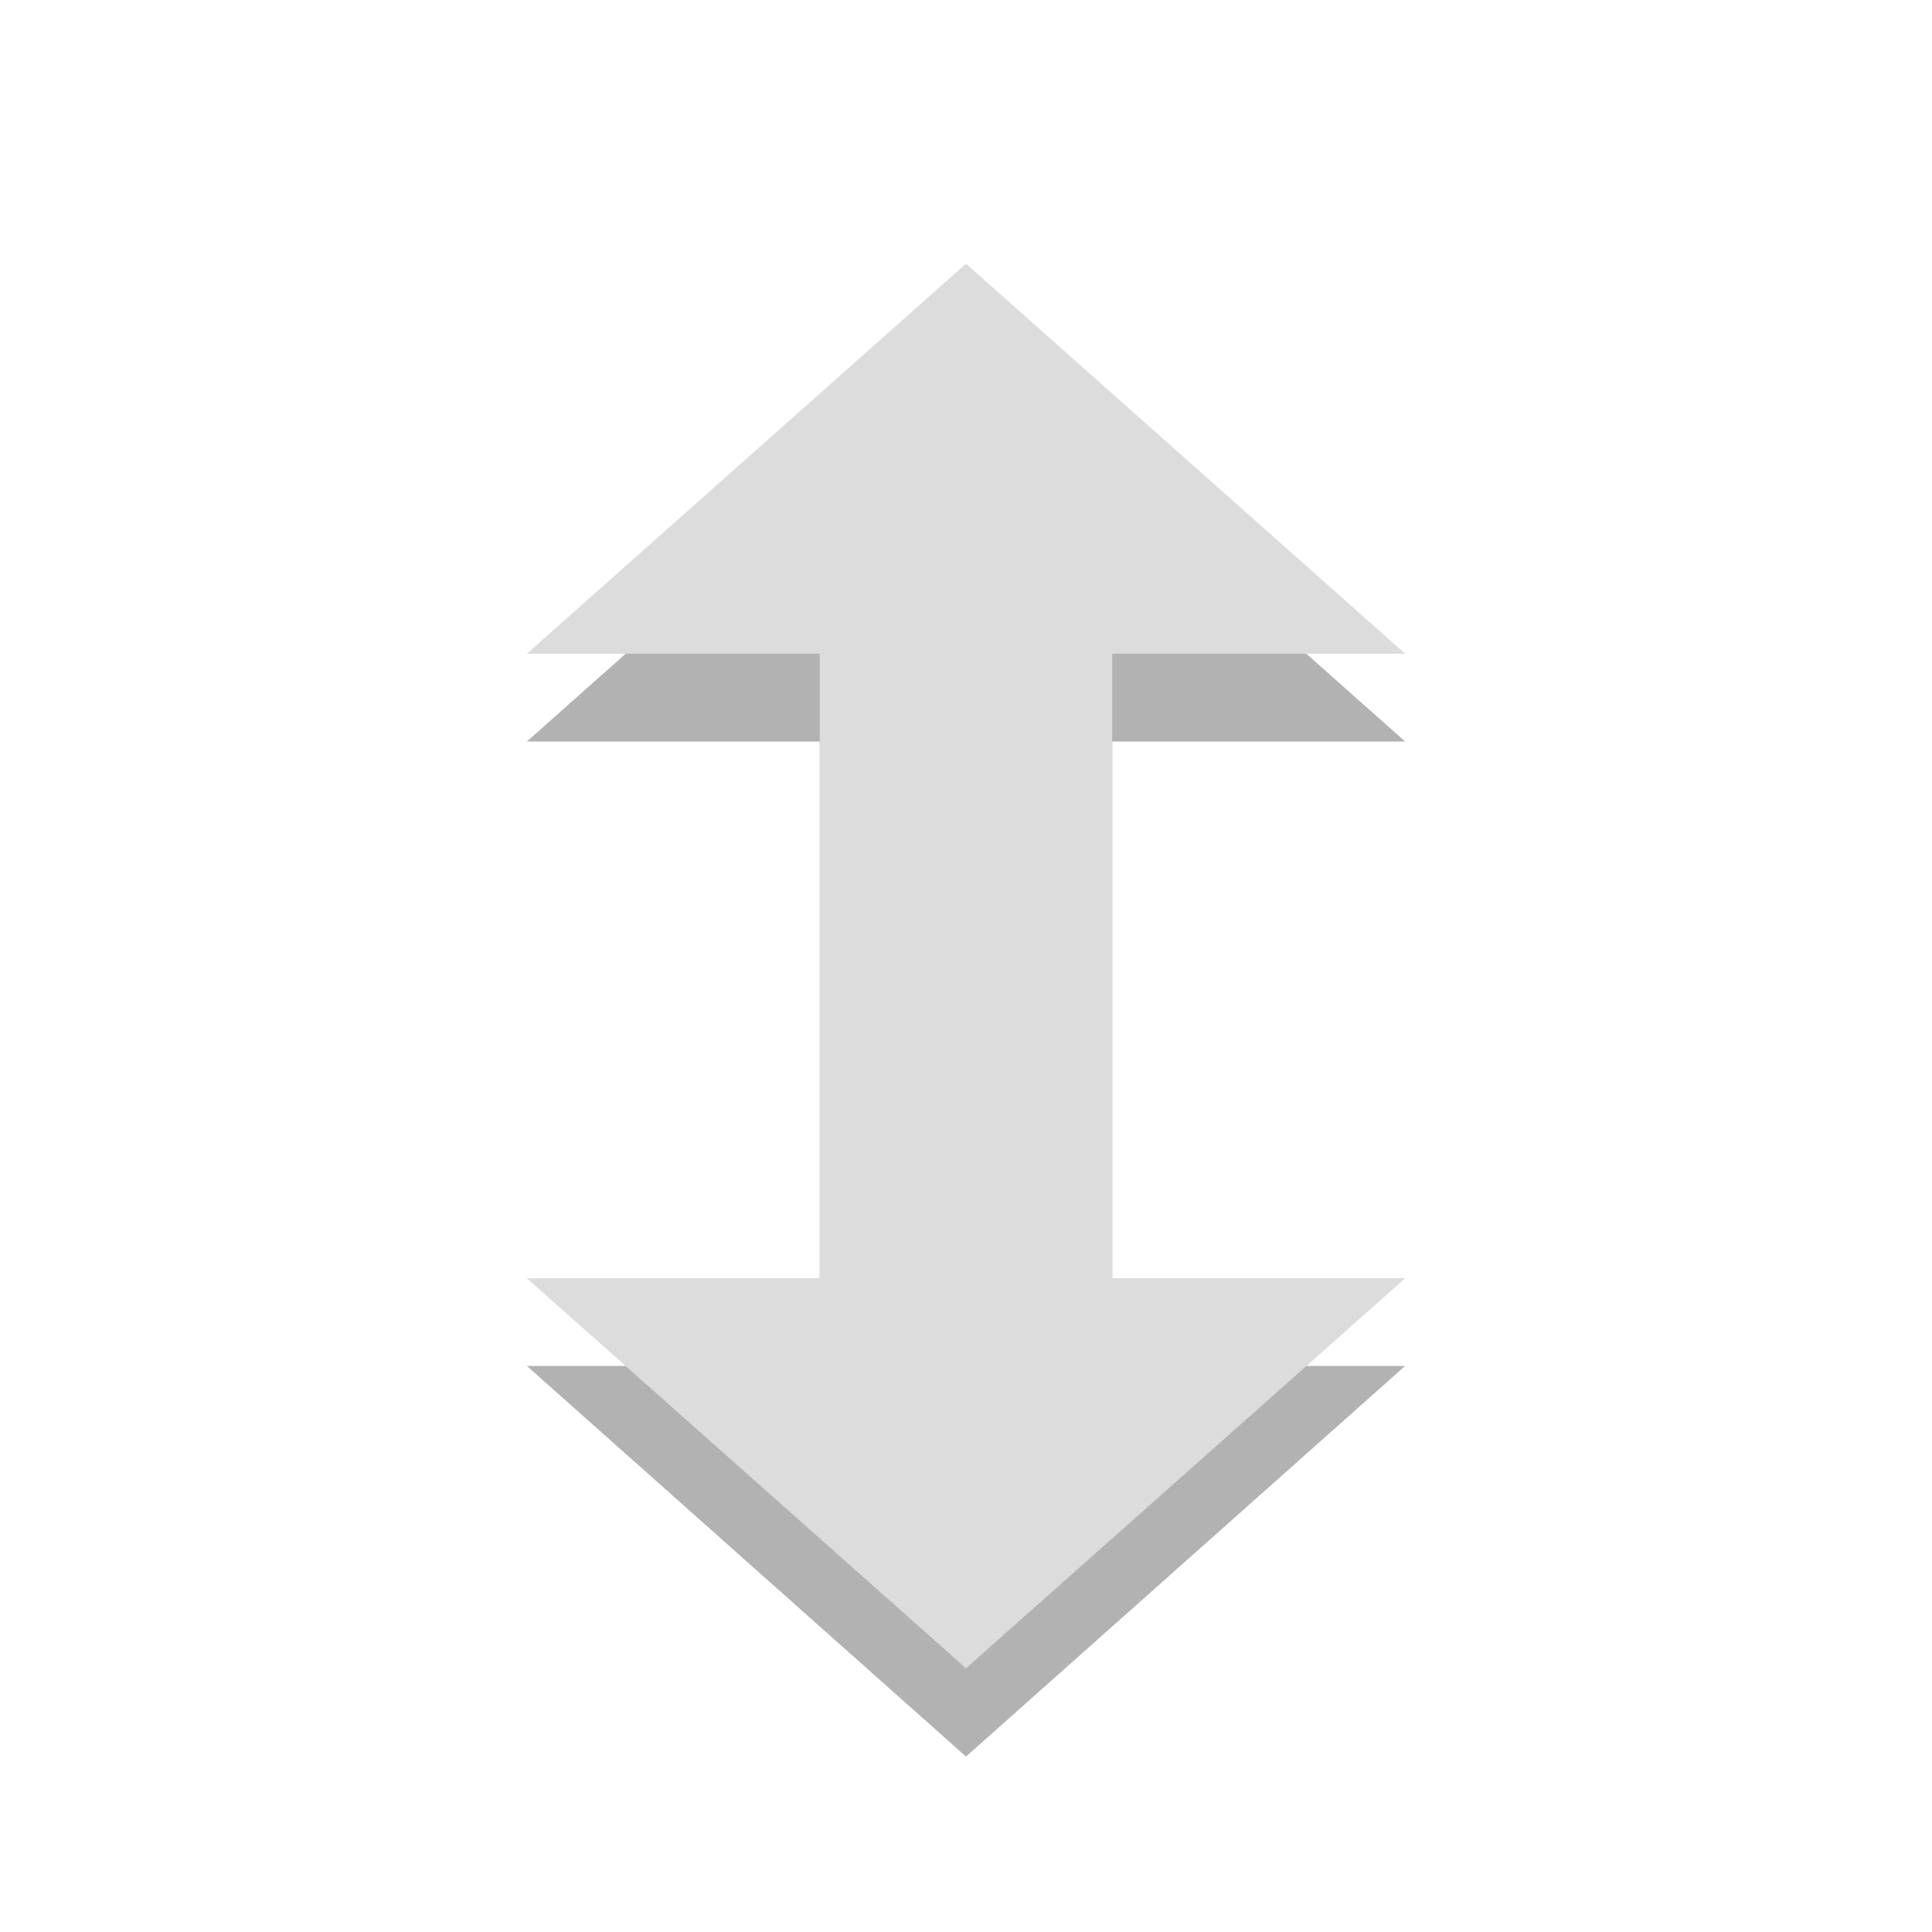 <svg xmlns="http://www.w3.org/2000/svg" width="16" height="16" viewBox="0 0 16 16">
 <g>
  <path d="M 8 2.91 L 4.363 6.141 L 6.789 6.141 L 6.789 11.312 L 4.363 11.312 L 8 14.547 L 11.637 11.312 L 9.211 11.312 L 9.211 6.141 L 11.637 6.141 Z " fill-opacity="0.302"/>
  <path d="M 8 2.184 L 4.363 5.414 L 6.789 5.414 L 6.789 10.586 L 4.363 10.586 L 8 13.816 L 11.637 10.586 L 9.211 10.586 L 9.211 5.414 L 11.637 5.414 Z " fill="#dcdcdc"/>
 </g>
</svg>
